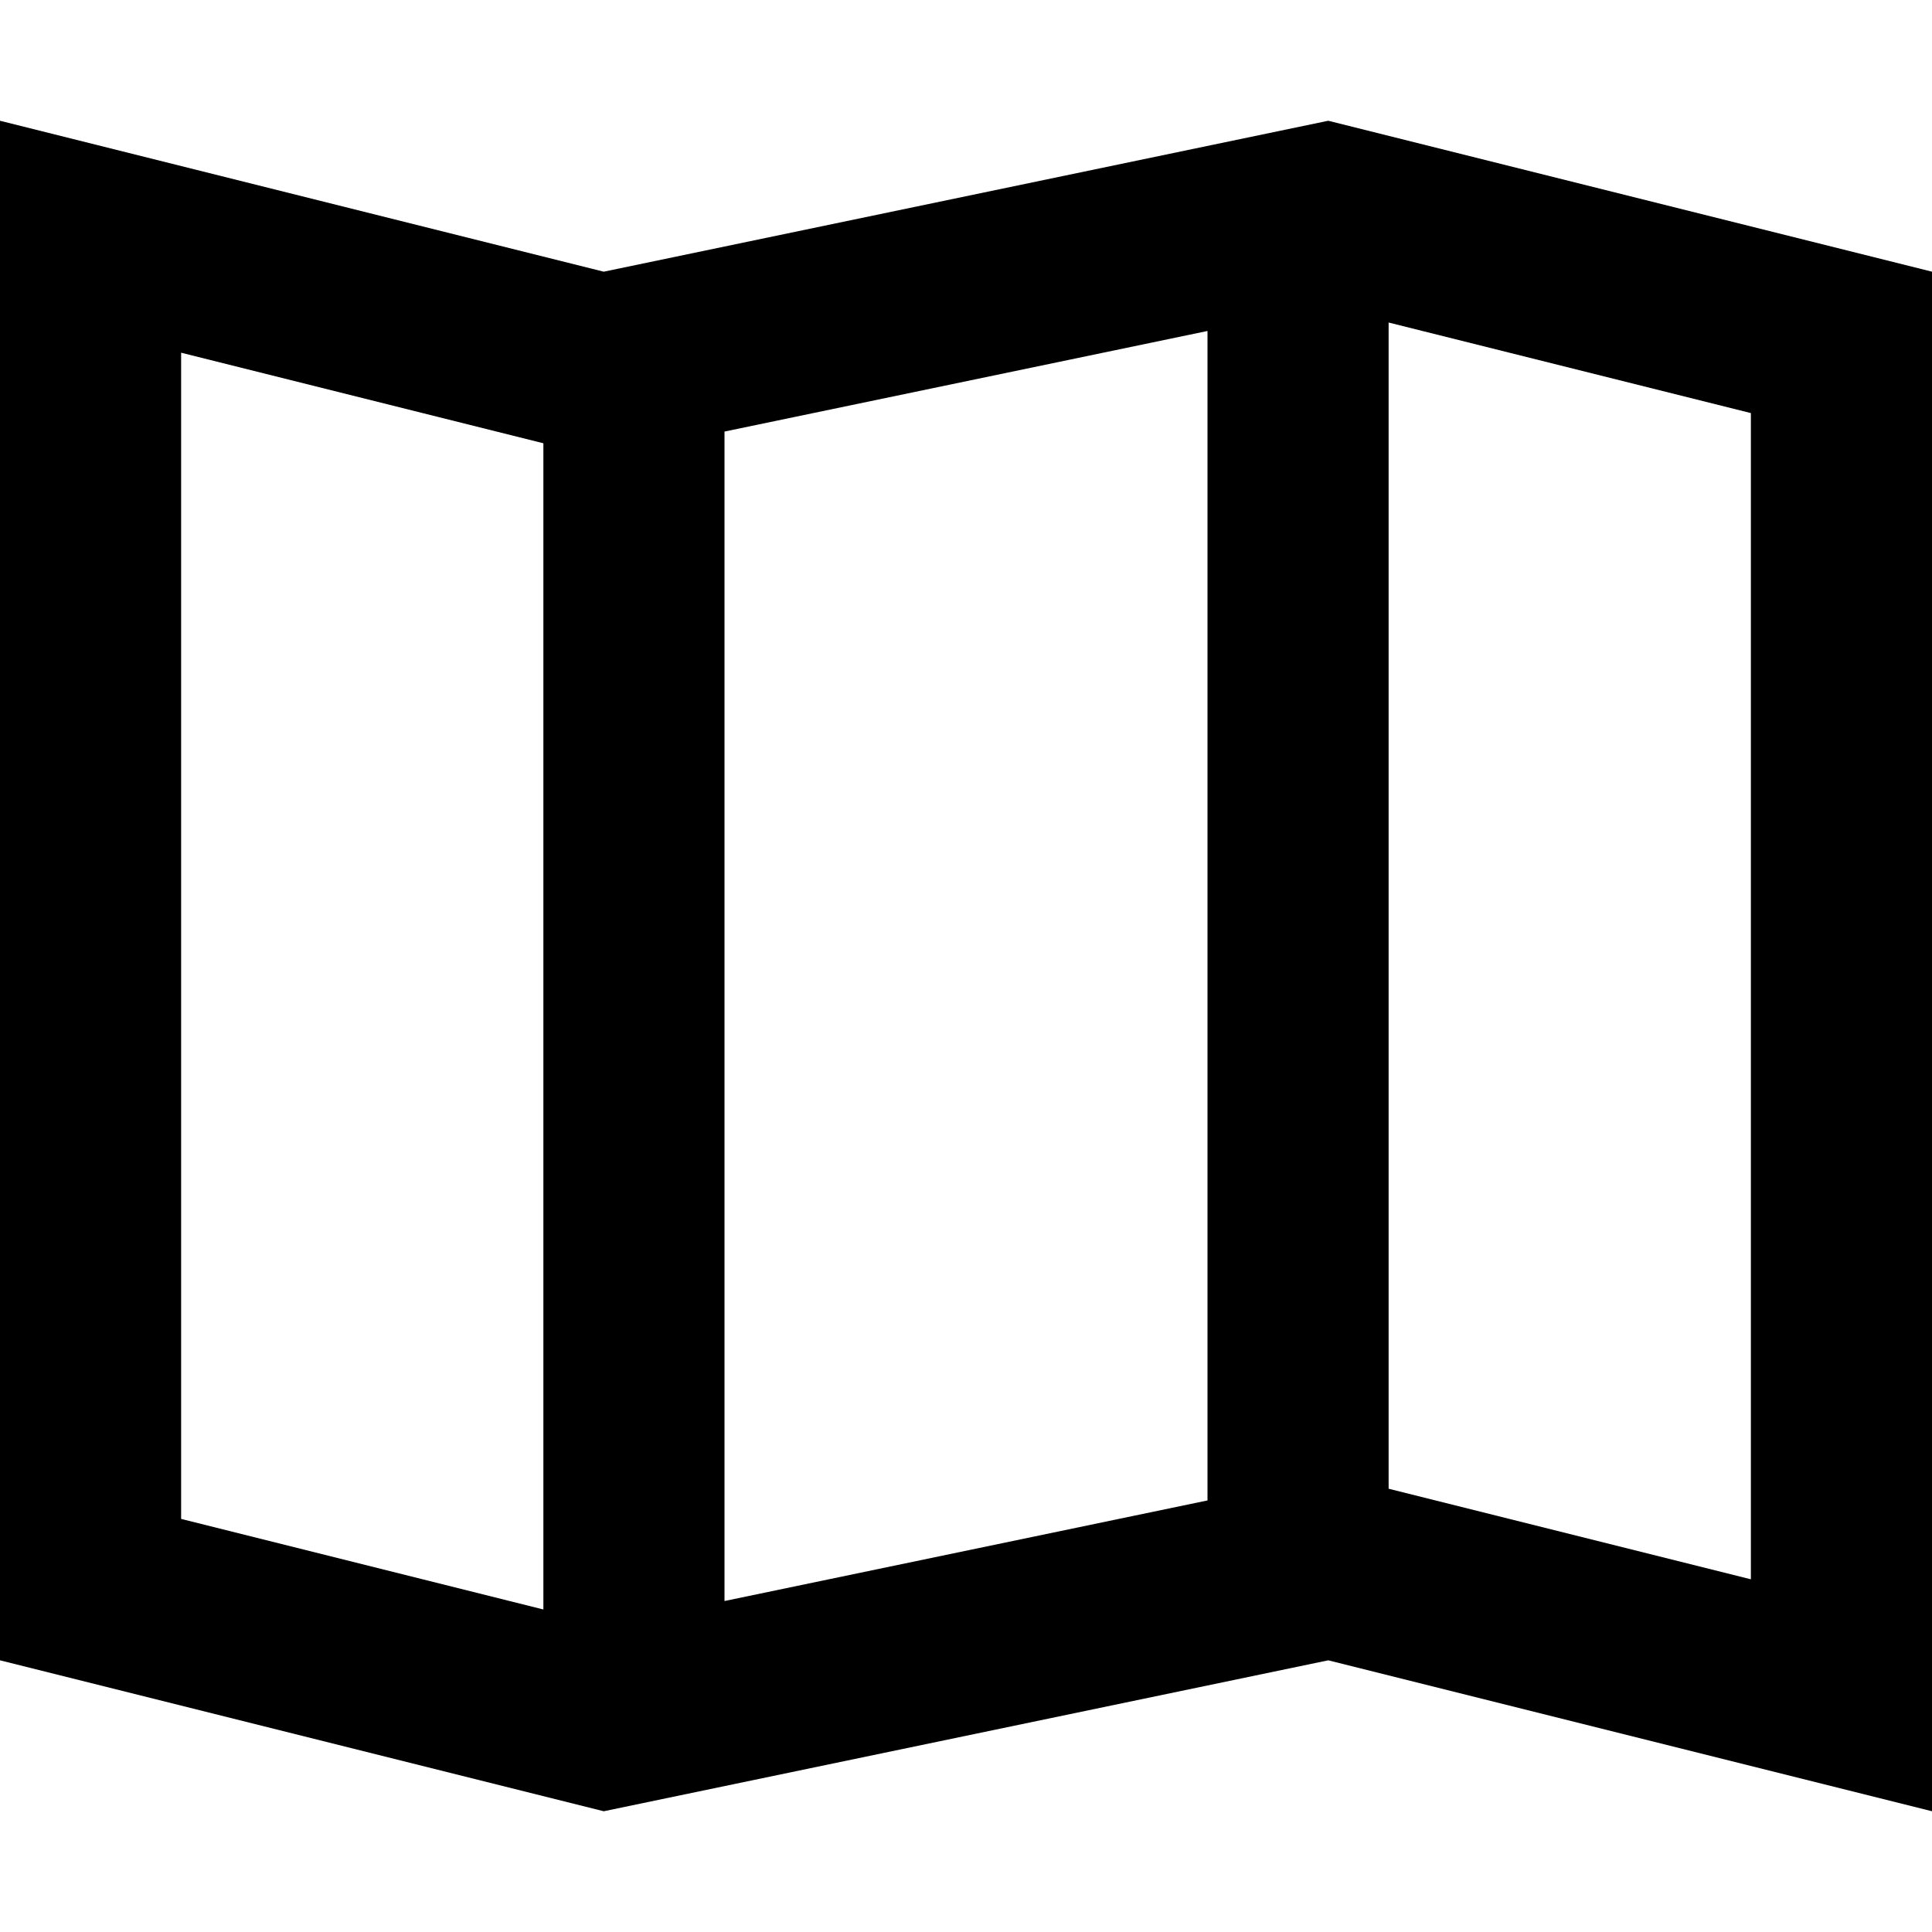 <svg width="16" height="16" viewBox="0 0 16 16" fill="none" xmlns="http://www.w3.org/2000/svg">
<path fill-rule="evenodd" clip-rule="evenodd" d="M0 13.75L5 15L11 13.75L16 15V2.25L11 1L5 2.25L0 1V13.75ZM10 12.426V2.741L6 3.574V13.259L10 12.426ZM4.5 13.329V3.671L1.5 2.921V12.579L4.5 13.329ZM14.5 13.079L11.5 12.329V2.671L14.5 3.421V13.079Z" fill="black"/>
</svg>
